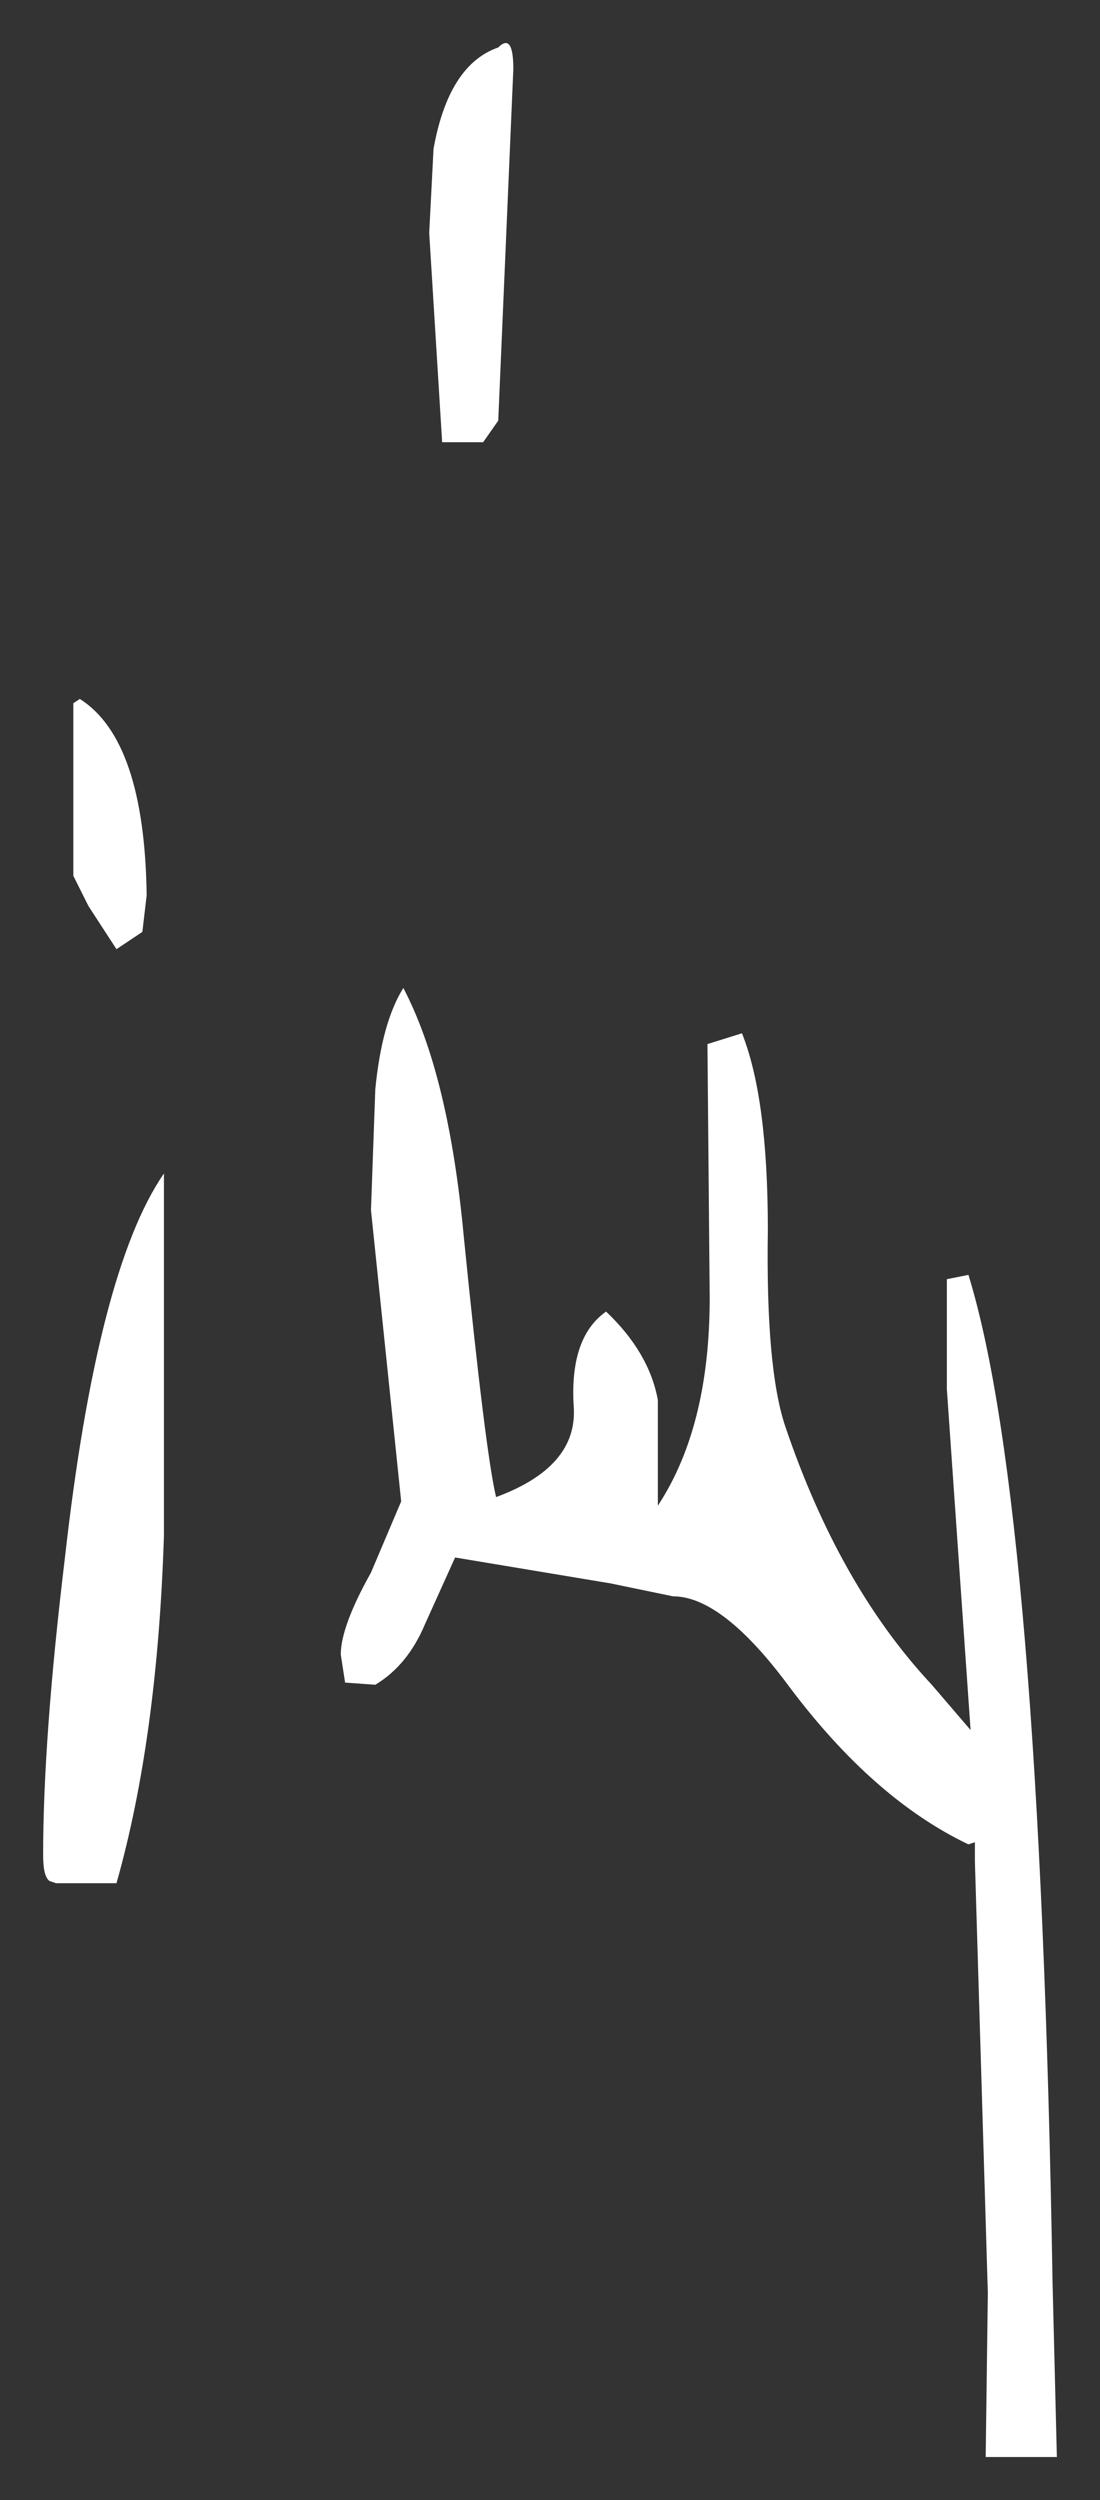 <?xml version="1.0" encoding="UTF-8" standalone="no"?>
<svg xmlns:xlink="http://www.w3.org/1999/xlink" height="57.95px" width="25.5px" xmlns="http://www.w3.org/2000/svg">
  <rect width="100%" height="100%" fill="#333333" stroke="none"/>
  <g transform="matrix(1.0, 0.0, 0.0, 1.0, -6.75, 36.5)">
    <path d="M18.3 -26.75 L17.95 -26.25 17.0 -26.25 16.7 -31.1 16.8 -33.05 Q17.15 -35.0 18.3 -35.4 18.65 -35.75 18.65 -34.9 L18.3 -26.75 M8.6 -20.3 Q10.1 -19.35 10.15 -15.75 L10.05 -14.9 9.45 -14.5 8.8 -15.5 8.45 -16.2 8.45 -20.2 8.6 -20.3 M15.45 -11.25 Q15.6 -12.8 16.1 -13.6 17.15 -11.6 17.5 -7.85 18.0 -2.85 18.25 -1.8 20.15 -2.5 20.05 -3.9 19.95 -5.5 20.8 -6.1 21.8 -5.15 22.0 -4.05 L22.0 -1.6 Q23.25 -3.5 23.2 -6.65 L23.15 -12.3 23.95 -12.55 Q24.55 -11.05 24.55 -8.0 24.5 -4.8 24.95 -3.45 26.2 0.25 28.35 2.55 L29.25 3.6 28.7 -4.3 28.7 -6.85 29.2 -6.95 Q30.85 -1.6 31.15 16.4 L31.25 20.45 29.6 20.45 29.65 16.65 29.35 6.65 29.35 6.2 29.2 6.25 Q27.0 5.2 25.05 2.6 23.5 0.5 22.35 0.5 L20.9 0.2 17.3 -0.4 16.6 1.15 Q16.2 2.1 15.45 2.55 L14.75 2.5 14.65 1.85 Q14.65 1.2 15.35 -0.05 L16.05 -1.7 15.35 -8.45 15.45 -11.25 M10.55 -0.9 Q10.4 3.8 9.45 7.15 L8.05 7.15 7.9 7.1 Q7.75 7.0 7.75 6.5 7.75 3.8 8.25 -0.35 9.0 -7.05 10.55 -9.3 L10.55 -0.9" fill="#ffffff" fill-rule="evenodd" stroke="none"/>
  </g>
</svg>